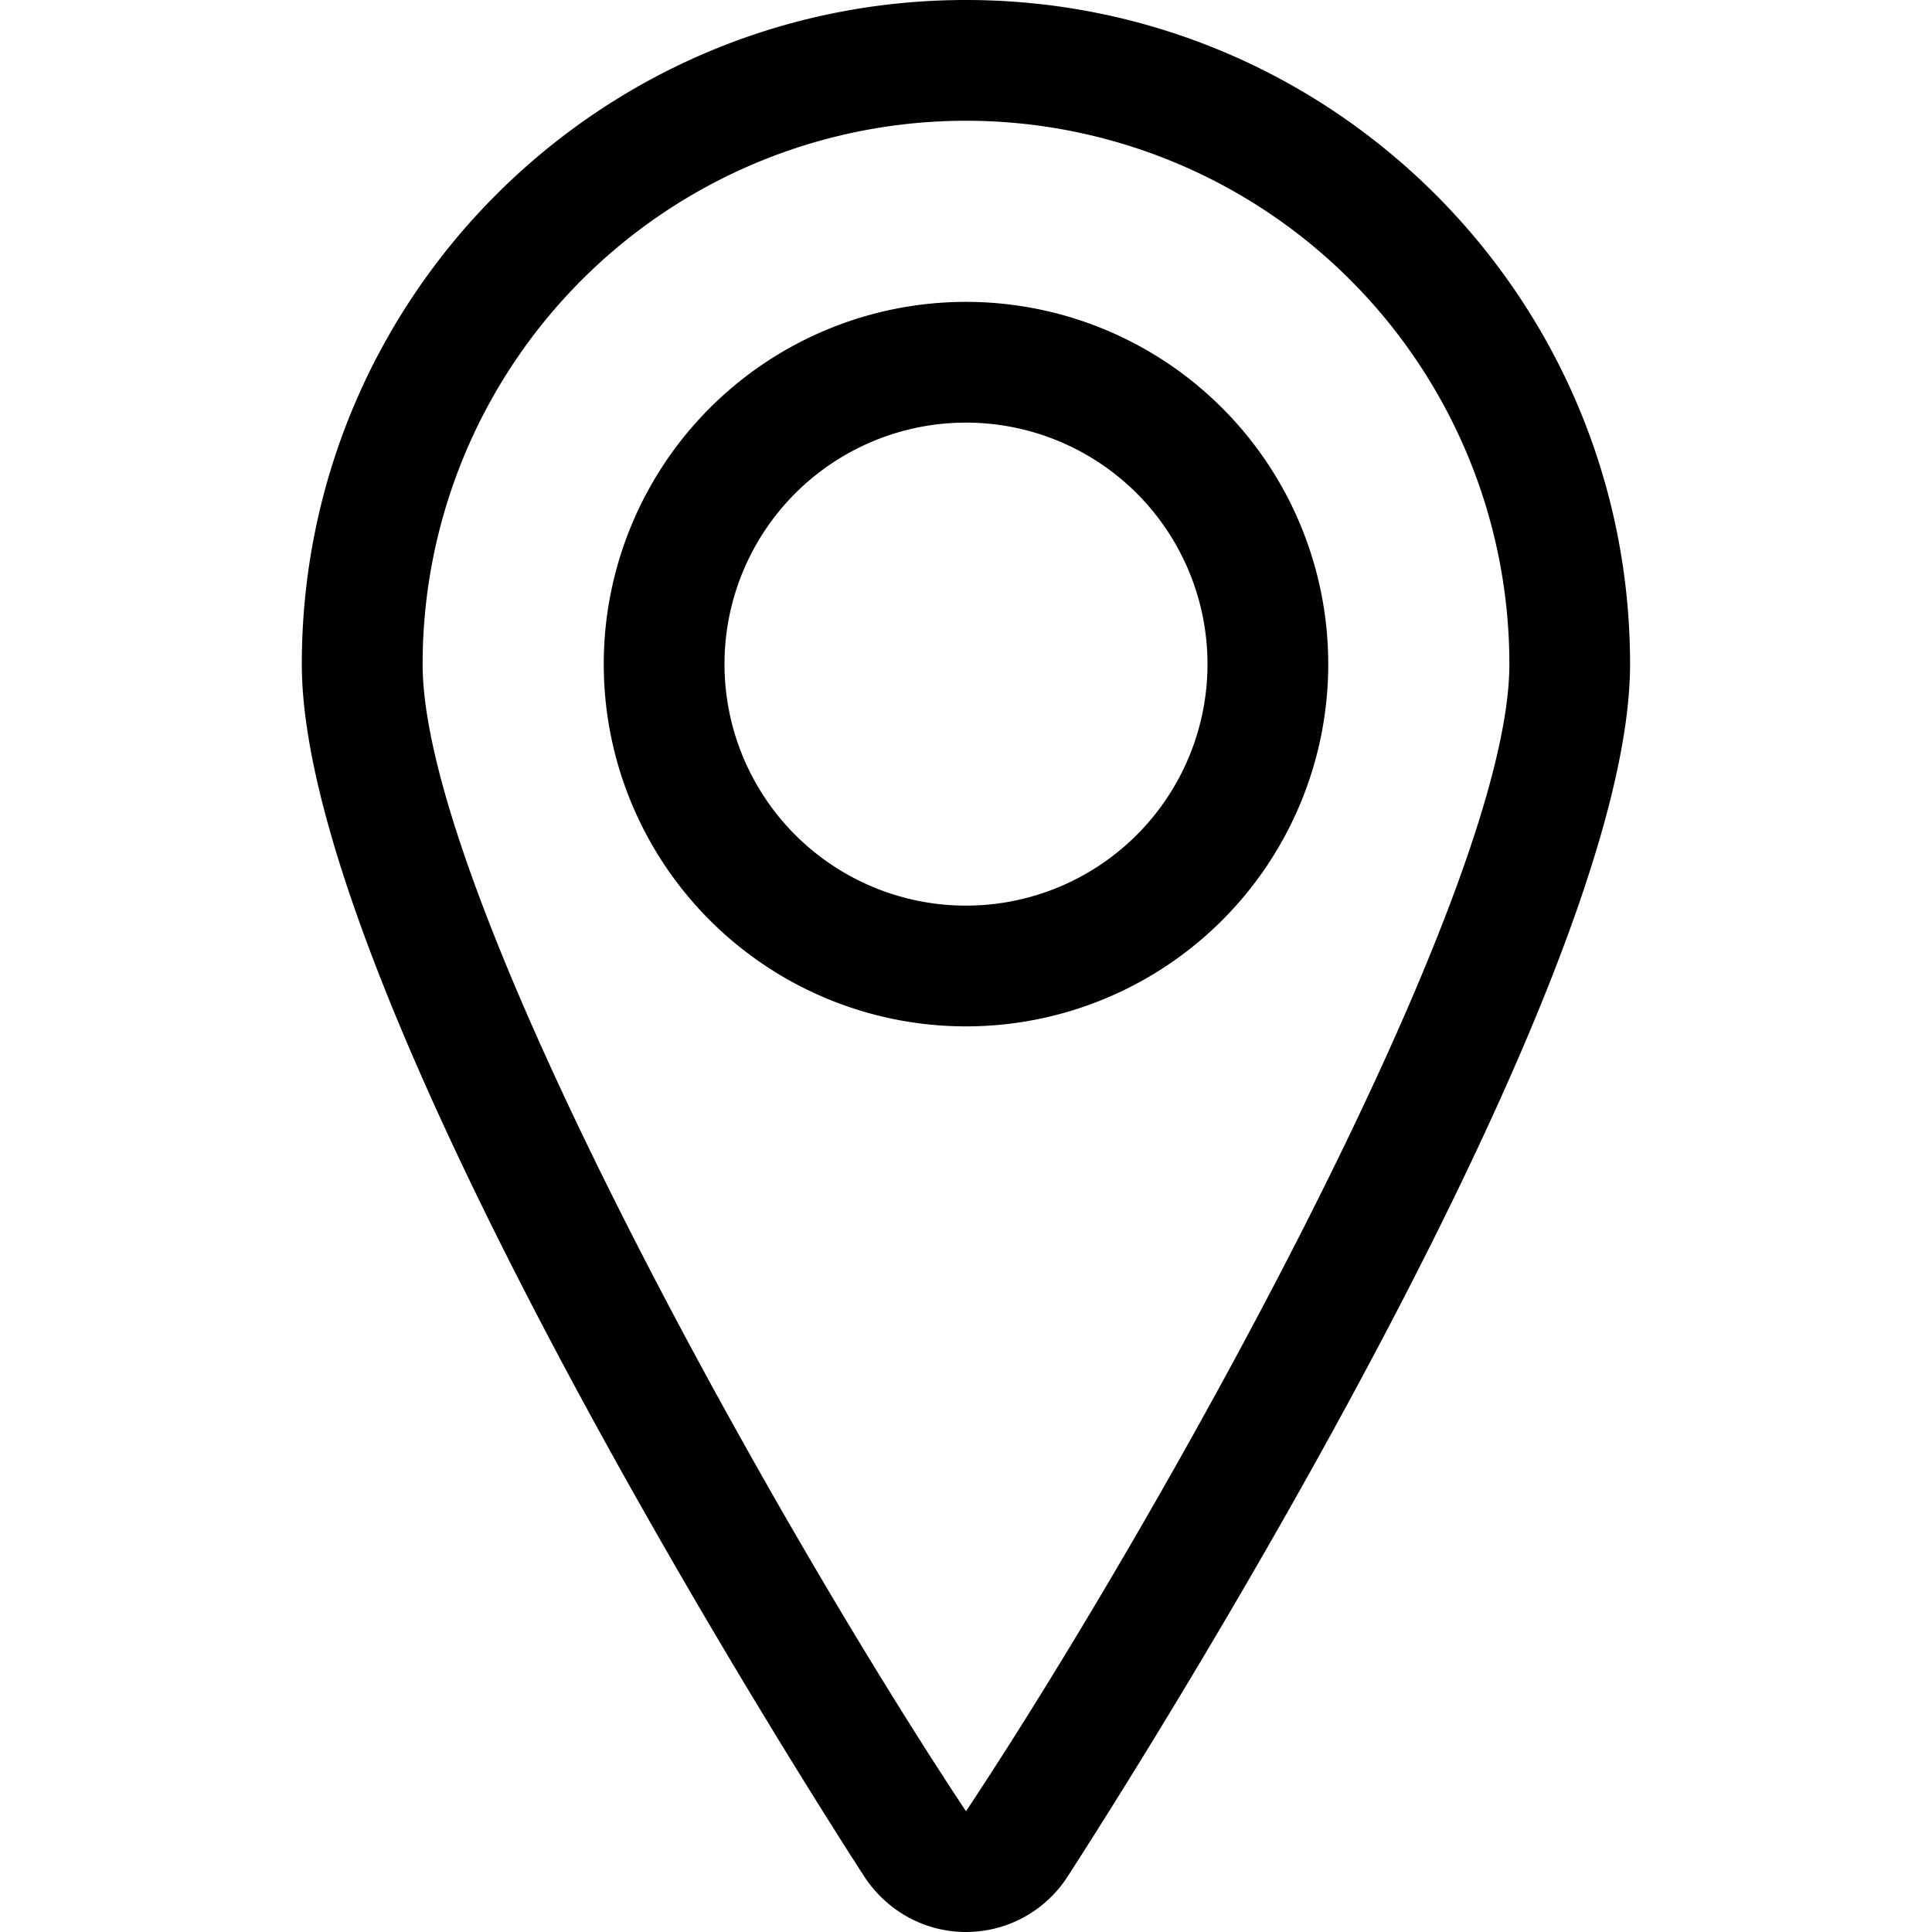 <svg xmlns="http://www.w3.org/2000/svg" width="32" height="32"><path d="M16 17a6 6 0 1 1 6-6 6 6 0 0 1-6 6zm0-10a4 4 0 1 0 4 4 4 4 0 0 0-4-4zm0 25a1.99 1.99 0 0 1-1.111-.338l.007.005a2.058 2.058 0 0 1-.559-.553l-.005-.007C14.239 30.964 4.999 16.774 4.999 11c0-6.075 4.925-11 11-11s11 4.925 11 11c0 5.777-9.24 19.963-9.333 20.107A2 2 0 0 1 16 32h-.001zm0-30a9 9 0 0 0-9 9c0 3.84 5.86 14.27 9 19 3.14-4.73 9-15.16 9-19a9 9 0 0 0-9-9z"/></svg>
